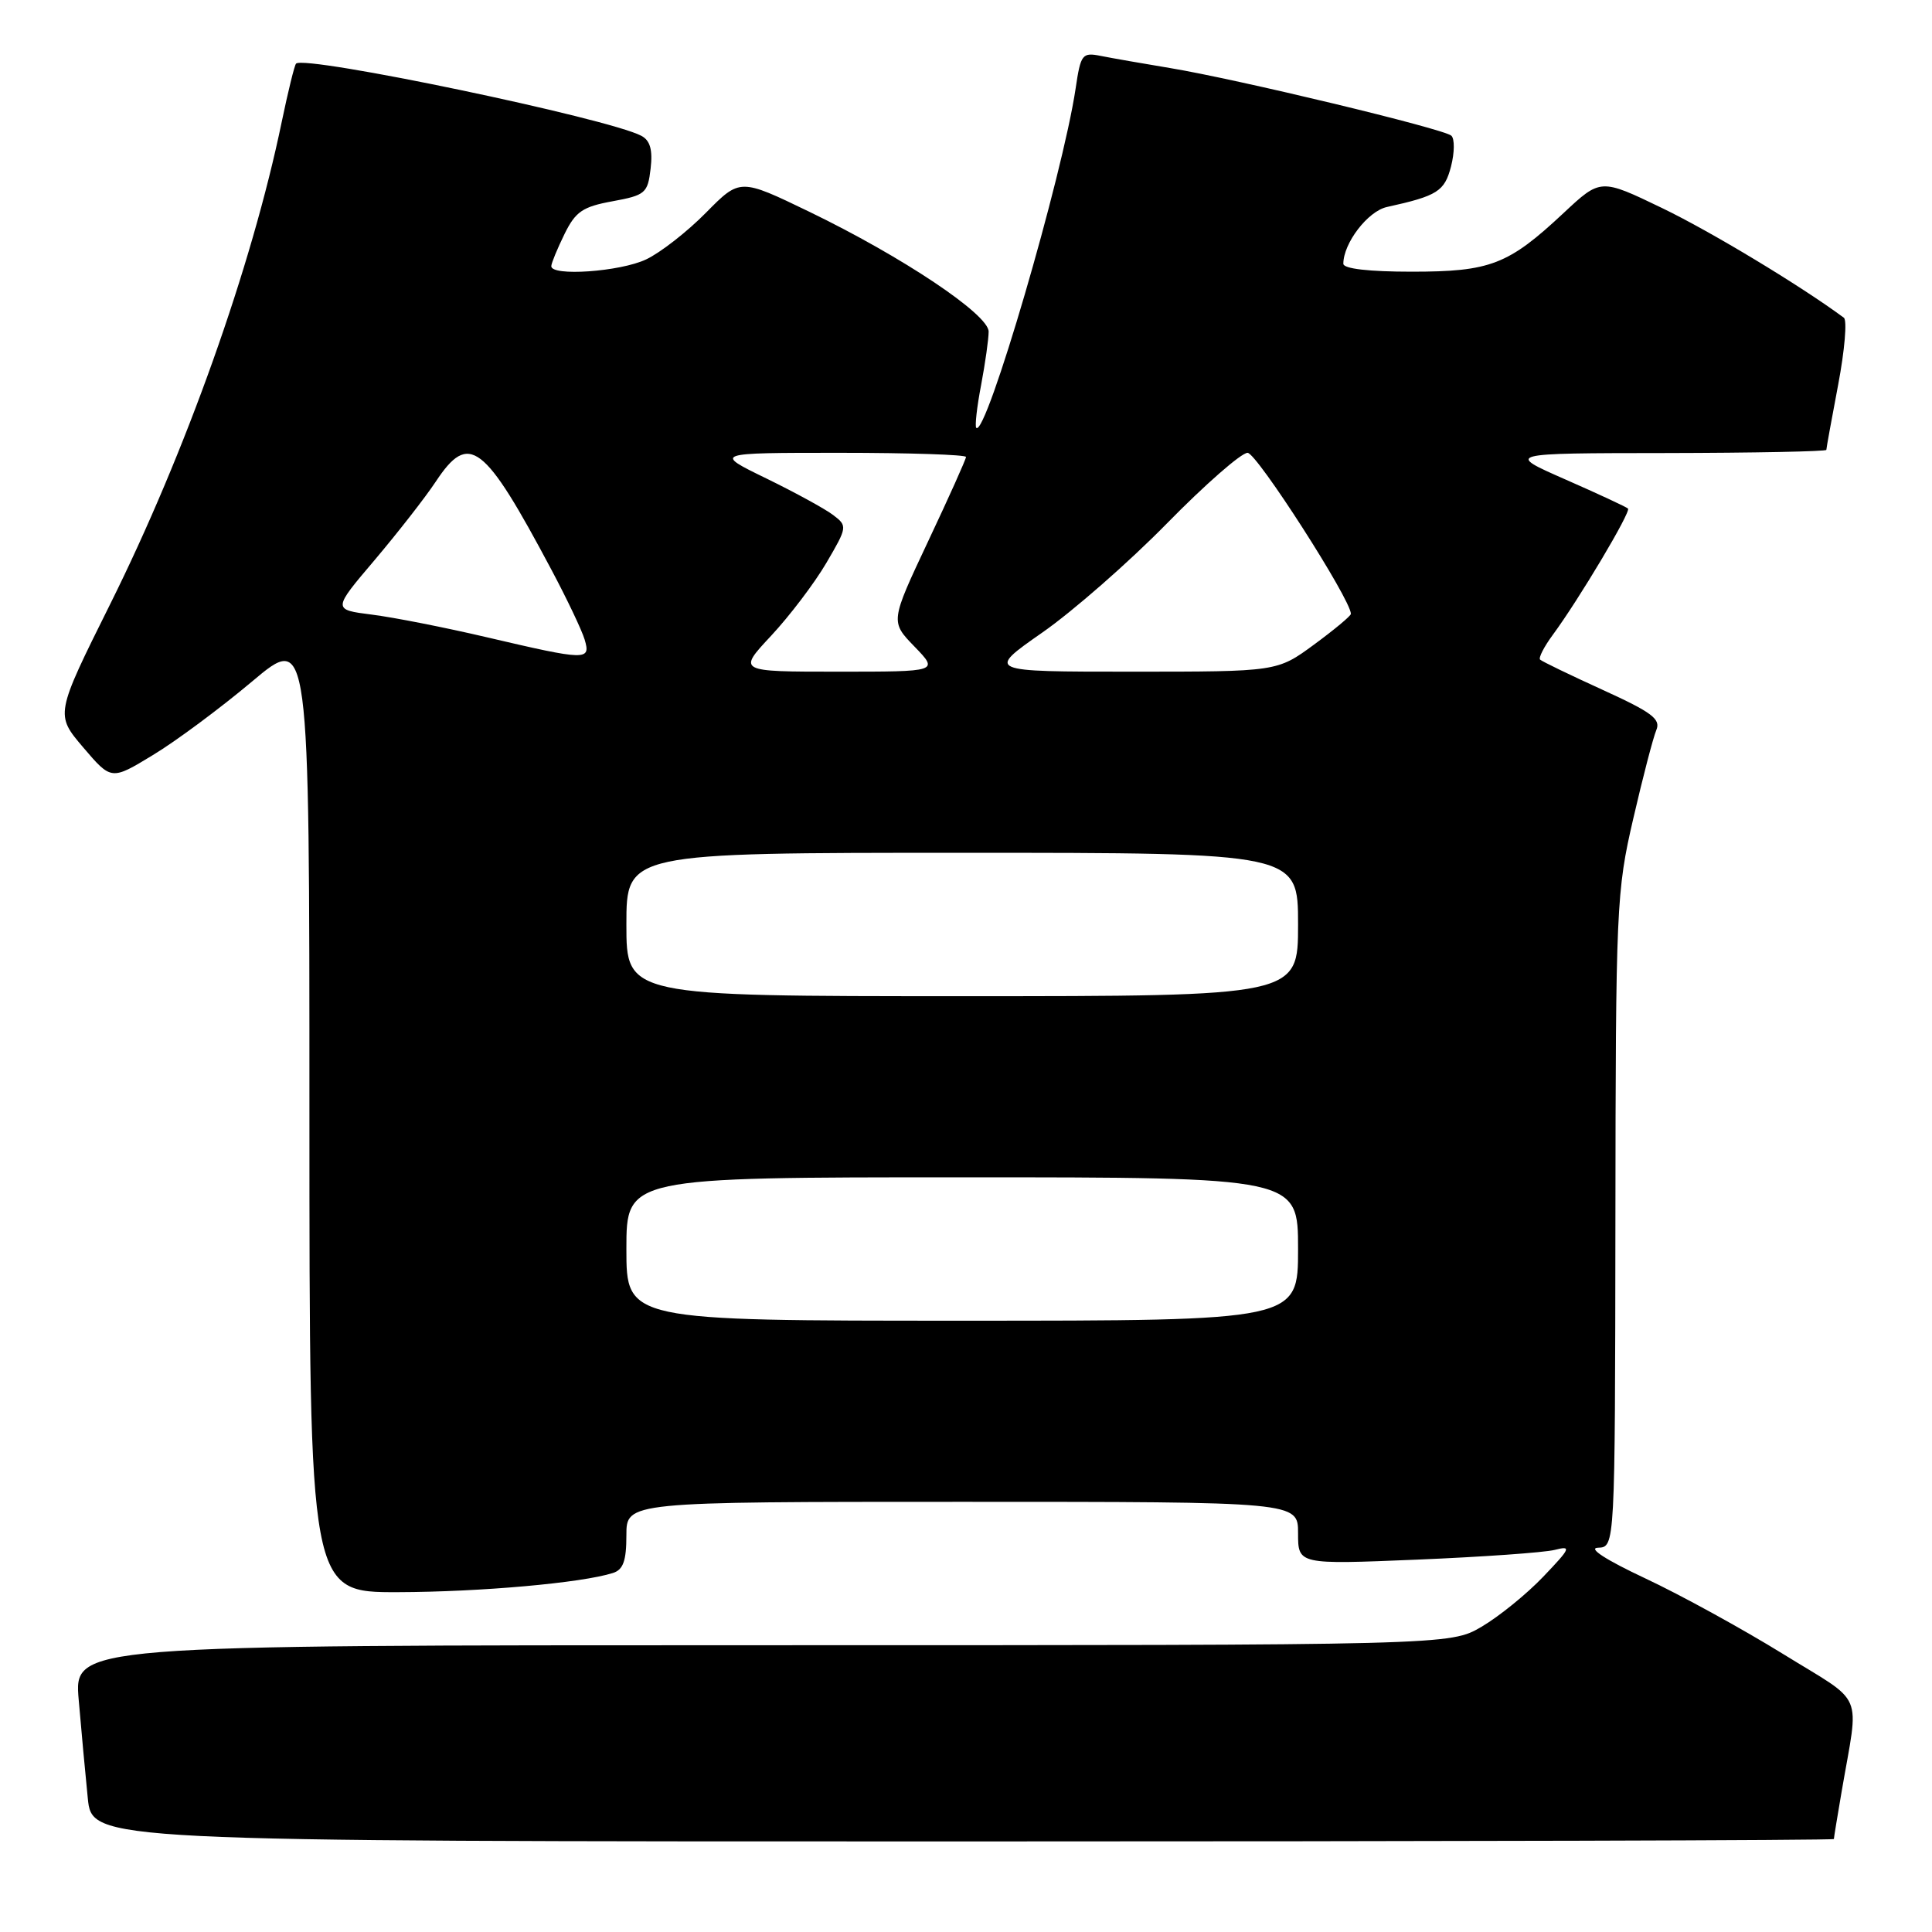 <?xml version="1.0" encoding="UTF-8" standalone="no"?>
<!DOCTYPE svg PUBLIC "-//W3C//DTD SVG 1.1//EN" "http://www.w3.org/Graphics/SVG/1.1/DTD/svg11.dtd" >
<svg xmlns="http://www.w3.org/2000/svg" xmlns:xlink="http://www.w3.org/1999/xlink" version="1.1" viewBox="0 0 256 256">
 <g >
 <path fill="currentColor"
d=" M 243.00 243.68 C 243.00 243.51 243.46 240.70 244.02 237.43 C 246.35 223.81 247.26 225.96 236.28 219.17 C 230.90 215.85 222.68 211.33 218.00 209.14 C 212.74 206.67 210.36 205.12 211.75 205.08 C 214.00 205.00 214.00 205.00 214.05 161.75 C 214.09 120.18 214.18 118.11 216.41 108.50 C 217.68 103.00 219.06 97.71 219.47 96.74 C 220.09 95.28 218.88 94.38 212.36 91.41 C 208.04 89.44 204.31 87.64 204.07 87.40 C 203.84 87.17 204.59 85.70 205.74 84.14 C 209.19 79.47 216.14 67.81 215.72 67.39 C 215.51 67.18 211.77 65.44 207.42 63.53 C 199.50 60.05 199.50 60.05 220.75 60.03 C 232.44 60.01 242.00 59.82 242.00 59.61 C 242.00 59.40 242.71 55.50 243.57 50.96 C 244.43 46.42 244.77 42.43 244.32 42.10 C 238.58 37.85 226.71 30.69 220.24 27.57 C 212.09 23.64 212.09 23.64 207.20 28.21 C 199.86 35.08 197.48 36.00 187.05 36.00 C 181.40 36.00 178.00 35.61 178.00 34.95 C 178.00 32.22 181.25 27.98 183.77 27.43 C 190.48 25.95 191.41 25.36 192.27 22.05 C 192.74 20.22 192.76 18.39 192.31 17.98 C 191.32 17.07 163.99 10.50 155.00 9.01 C 151.43 8.42 147.32 7.70 145.87 7.41 C 143.40 6.92 143.20 7.17 142.53 11.70 C 140.79 23.35 130.65 57.99 129.36 56.69 C 129.16 56.49 129.44 53.94 130.00 51.03 C 130.55 48.11 131.00 44.92 131.00 43.94 C 131.00 41.66 119.56 34.02 107.24 28.06 C 98.05 23.62 98.05 23.62 93.55 28.18 C 91.08 30.69 87.51 33.48 85.62 34.37 C 82.18 36.01 72.96 36.65 73.05 35.25 C 73.07 34.84 73.86 32.93 74.80 31.01 C 76.26 28.04 77.20 27.39 81.16 26.67 C 85.51 25.87 85.83 25.60 86.21 22.34 C 86.50 19.86 86.15 18.62 84.99 18.00 C 80.68 15.69 40.40 7.27 39.23 8.43 C 39.02 8.64 38.17 12.12 37.33 16.15 C 33.36 35.33 24.59 59.99 14.58 80.09 C 7.32 94.68 7.32 94.68 11.03 99.04 C 14.75 103.40 14.75 103.40 20.26 100.05 C 23.30 98.22 29.20 93.83 33.39 90.31 C 41.00 83.90 41.00 83.90 41.00 147.45 C 41.00 211.00 41.00 211.00 52.75 210.97 C 63.70 210.94 77.06 209.75 81.21 208.43 C 82.58 208.00 83.00 206.82 83.00 203.43 C 83.00 199.00 83.00 199.00 127.50 199.00 C 172.00 199.00 172.00 199.00 172.00 203.16 C 172.00 207.31 172.00 207.31 187.75 206.66 C 196.41 206.30 204.62 205.72 206.00 205.37 C 208.27 204.79 208.13 205.11 204.50 208.91 C 202.30 211.22 198.62 214.20 196.32 215.55 C 192.14 218.00 192.14 218.00 100.97 218.00 C 9.80 218.00 9.80 218.00 10.43 225.25 C 10.77 229.24 11.31 235.09 11.63 238.25 C 12.20 244.00 12.20 244.00 127.60 244.00 C 191.07 244.00 243.00 243.86 243.00 243.68 Z  M 83.00 165.50 C 83.00 156.00 83.00 156.00 127.50 156.00 C 172.00 156.00 172.00 156.00 172.00 165.50 C 172.00 175.00 172.00 175.00 127.50 175.00 C 83.00 175.00 83.00 175.00 83.00 165.50 Z  M 83.00 122.50 C 83.00 113.00 83.00 113.00 127.50 113.00 C 172.00 113.00 172.00 113.00 172.00 122.50 C 172.00 132.00 172.00 132.00 127.50 132.00 C 83.00 132.00 83.00 132.00 83.00 122.50 Z  M 102.18 84.24 C 104.63 81.61 107.92 77.28 109.49 74.60 C 112.28 69.84 112.30 69.69 110.42 68.26 C 109.37 67.45 105.36 65.26 101.53 63.39 C 94.56 60.00 94.56 60.00 111.28 60.00 C 120.48 60.00 128.00 60.25 128.00 60.55 C 128.00 60.85 125.74 65.88 122.98 71.73 C 117.97 82.37 117.97 82.37 121.18 85.68 C 124.39 89.00 124.39 89.00 111.06 89.00 C 97.73 89.00 97.73 89.00 102.18 84.24 Z  M 138.09 83.83 C 142.17 80.99 149.62 74.46 154.65 69.33 C 159.68 64.20 164.48 60.00 165.31 60.00 C 166.52 60.00 179.00 79.44 179.00 81.34 C 179.00 81.61 176.80 83.44 174.12 85.41 C 169.23 89.00 169.23 89.00 149.96 89.00 C 130.69 89.00 130.69 89.00 138.09 83.83 Z  M 64.50 84.44 C 59.00 83.15 52.15 81.80 49.28 81.44 C 44.06 80.78 44.06 80.78 49.64 74.21 C 52.70 70.59 56.35 65.92 57.74 63.82 C 62.15 57.16 64.11 58.65 73.07 75.50 C 75.12 79.35 77.10 83.51 77.47 84.75 C 78.30 87.55 77.75 87.54 64.50 84.44 Z "/>
</g>
</svg>